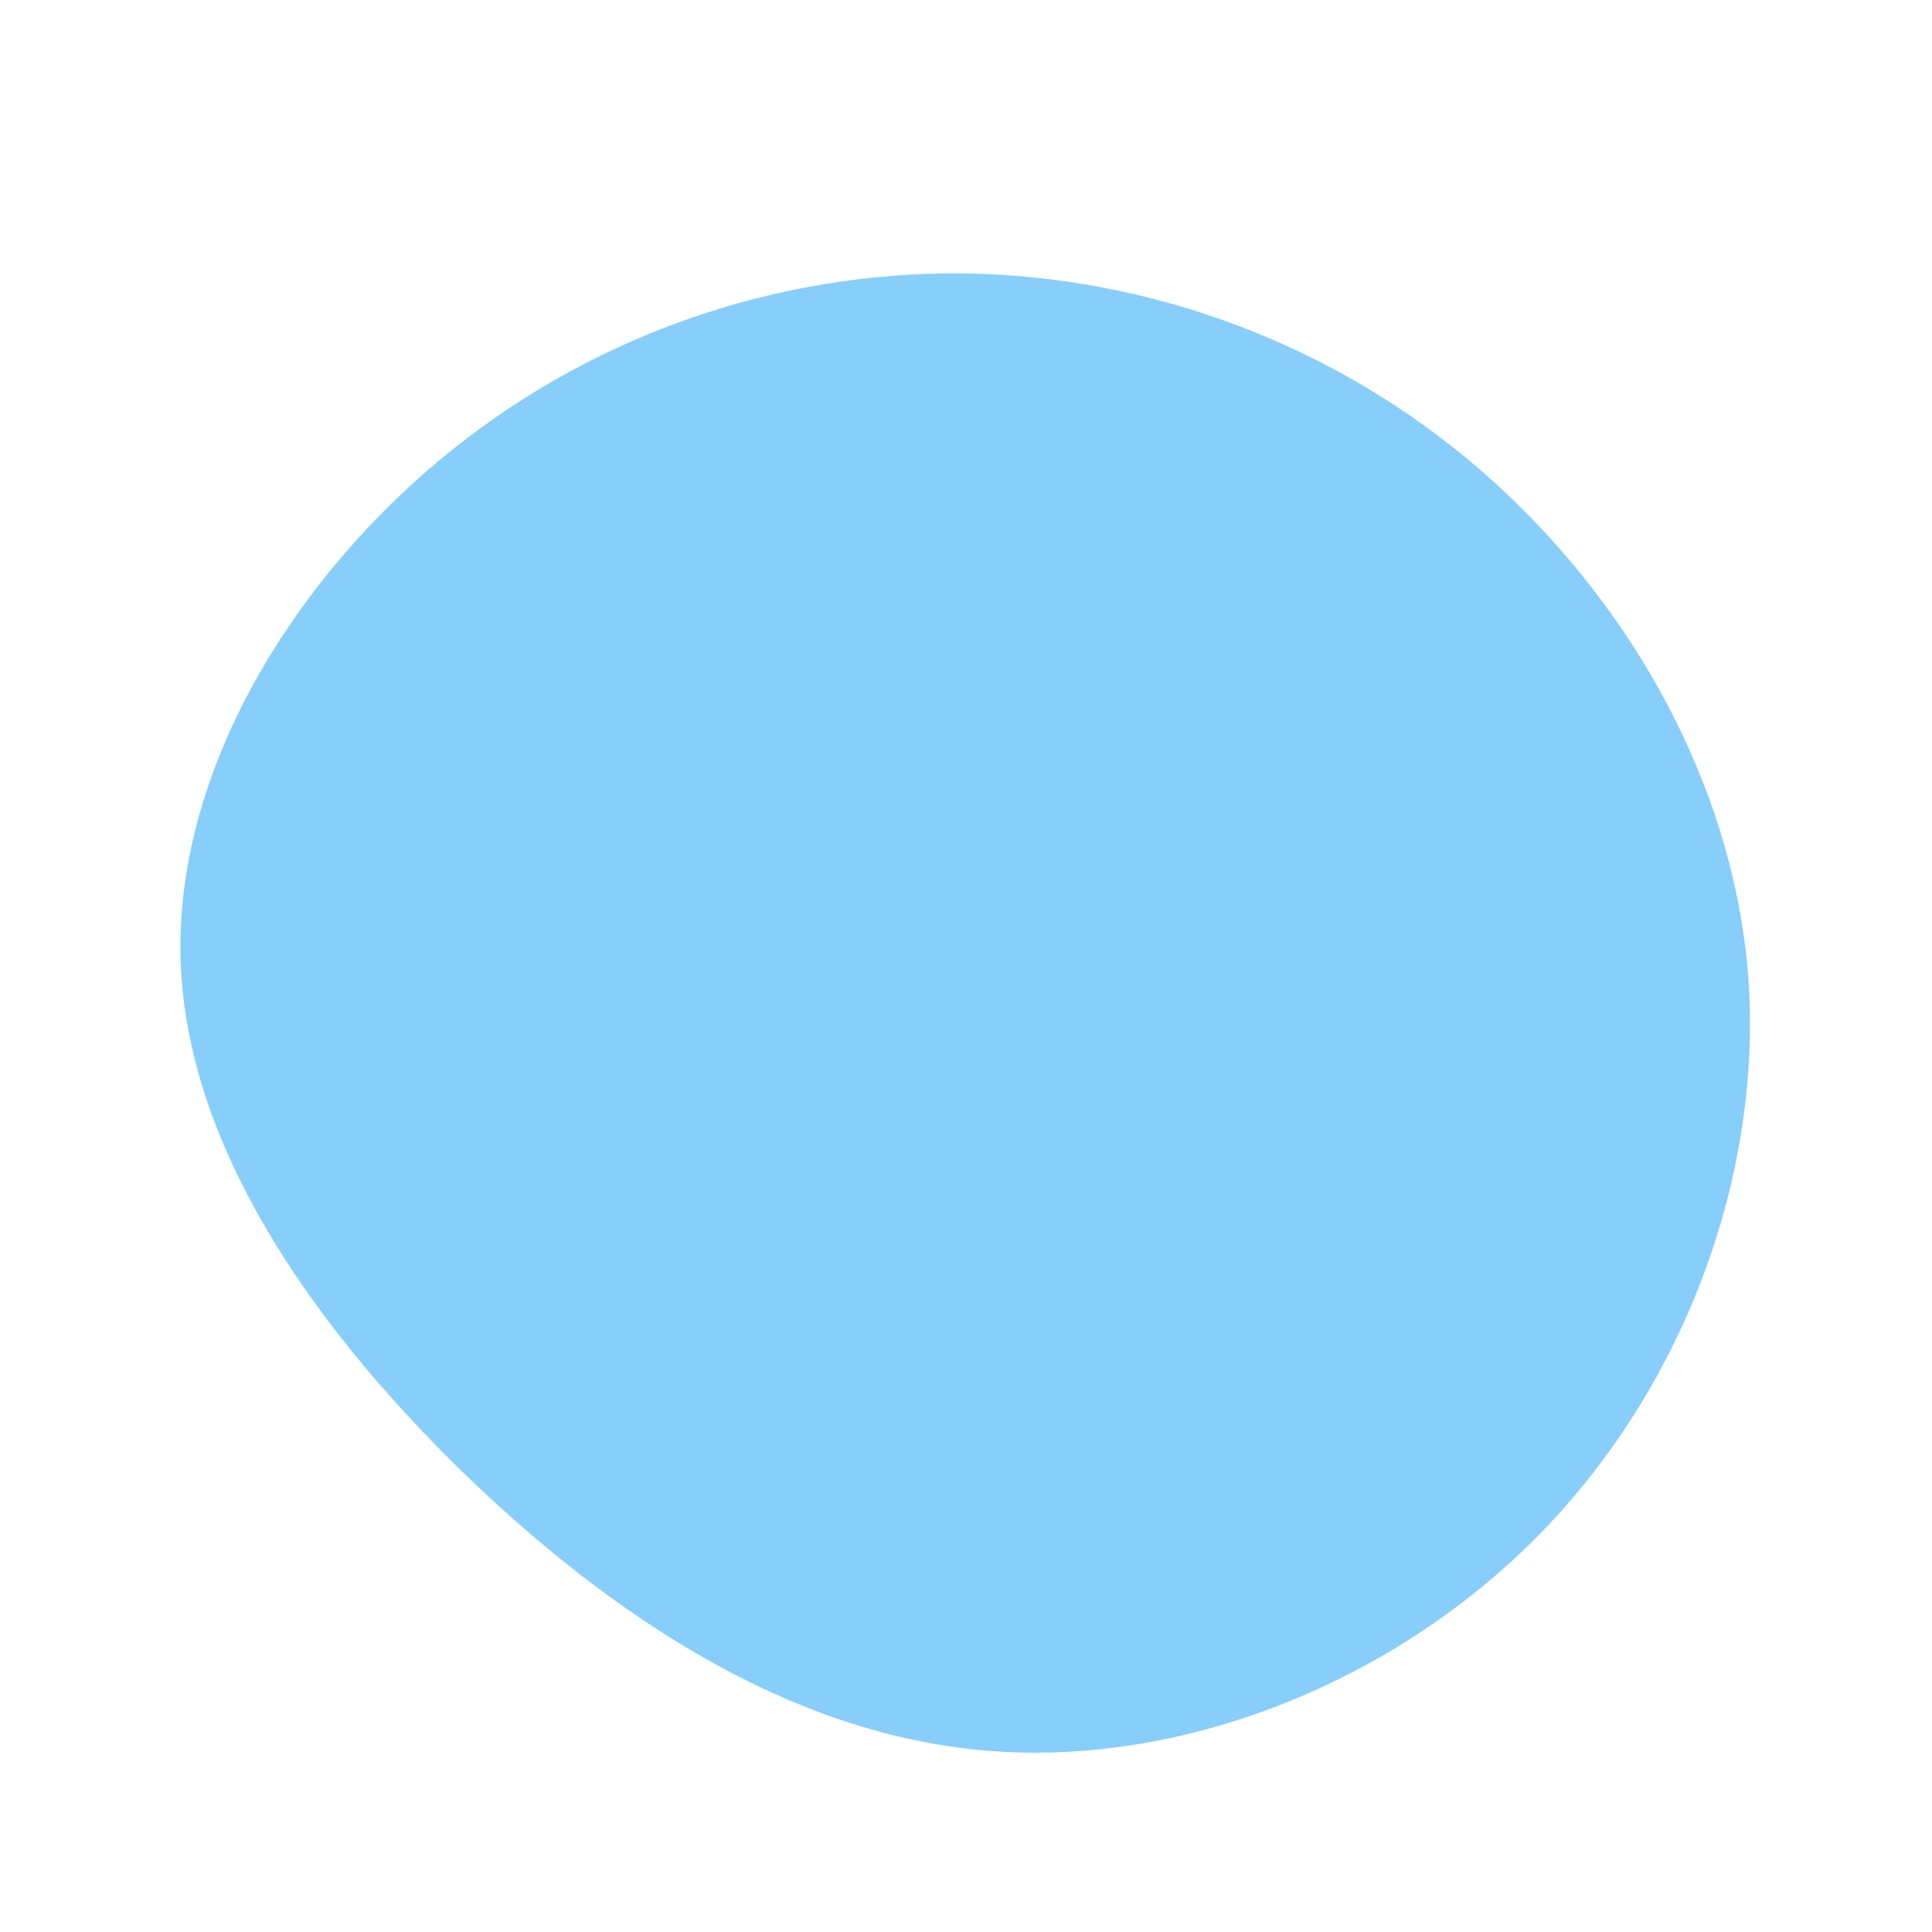 <svg viewBox="0 0 200 200" xmlns="http://www.w3.org/2000/svg">
  <path fill="#87CEFA" d="M53.3,-51.3C68.4,-38.2,79.5,-19.1,81,1.4C82.4,22,74.2,43.9,59,59.2C43.9,74.4,22,83,1.8,81.2C-18.4,79.4,-36.8,67.3,-52.4,52.1C-68,36.8,-80.7,18.4,-81.3,-0.6C-81.9,-19.6,-70.3,-39.1,-54.7,-52.2C-39.1,-65.3,-19.6,-71.9,-0.2,-71.7C19.1,-71.4,38.2,-64.4,53.3,-51.3Z" transform="translate(100 100)" />
</svg>